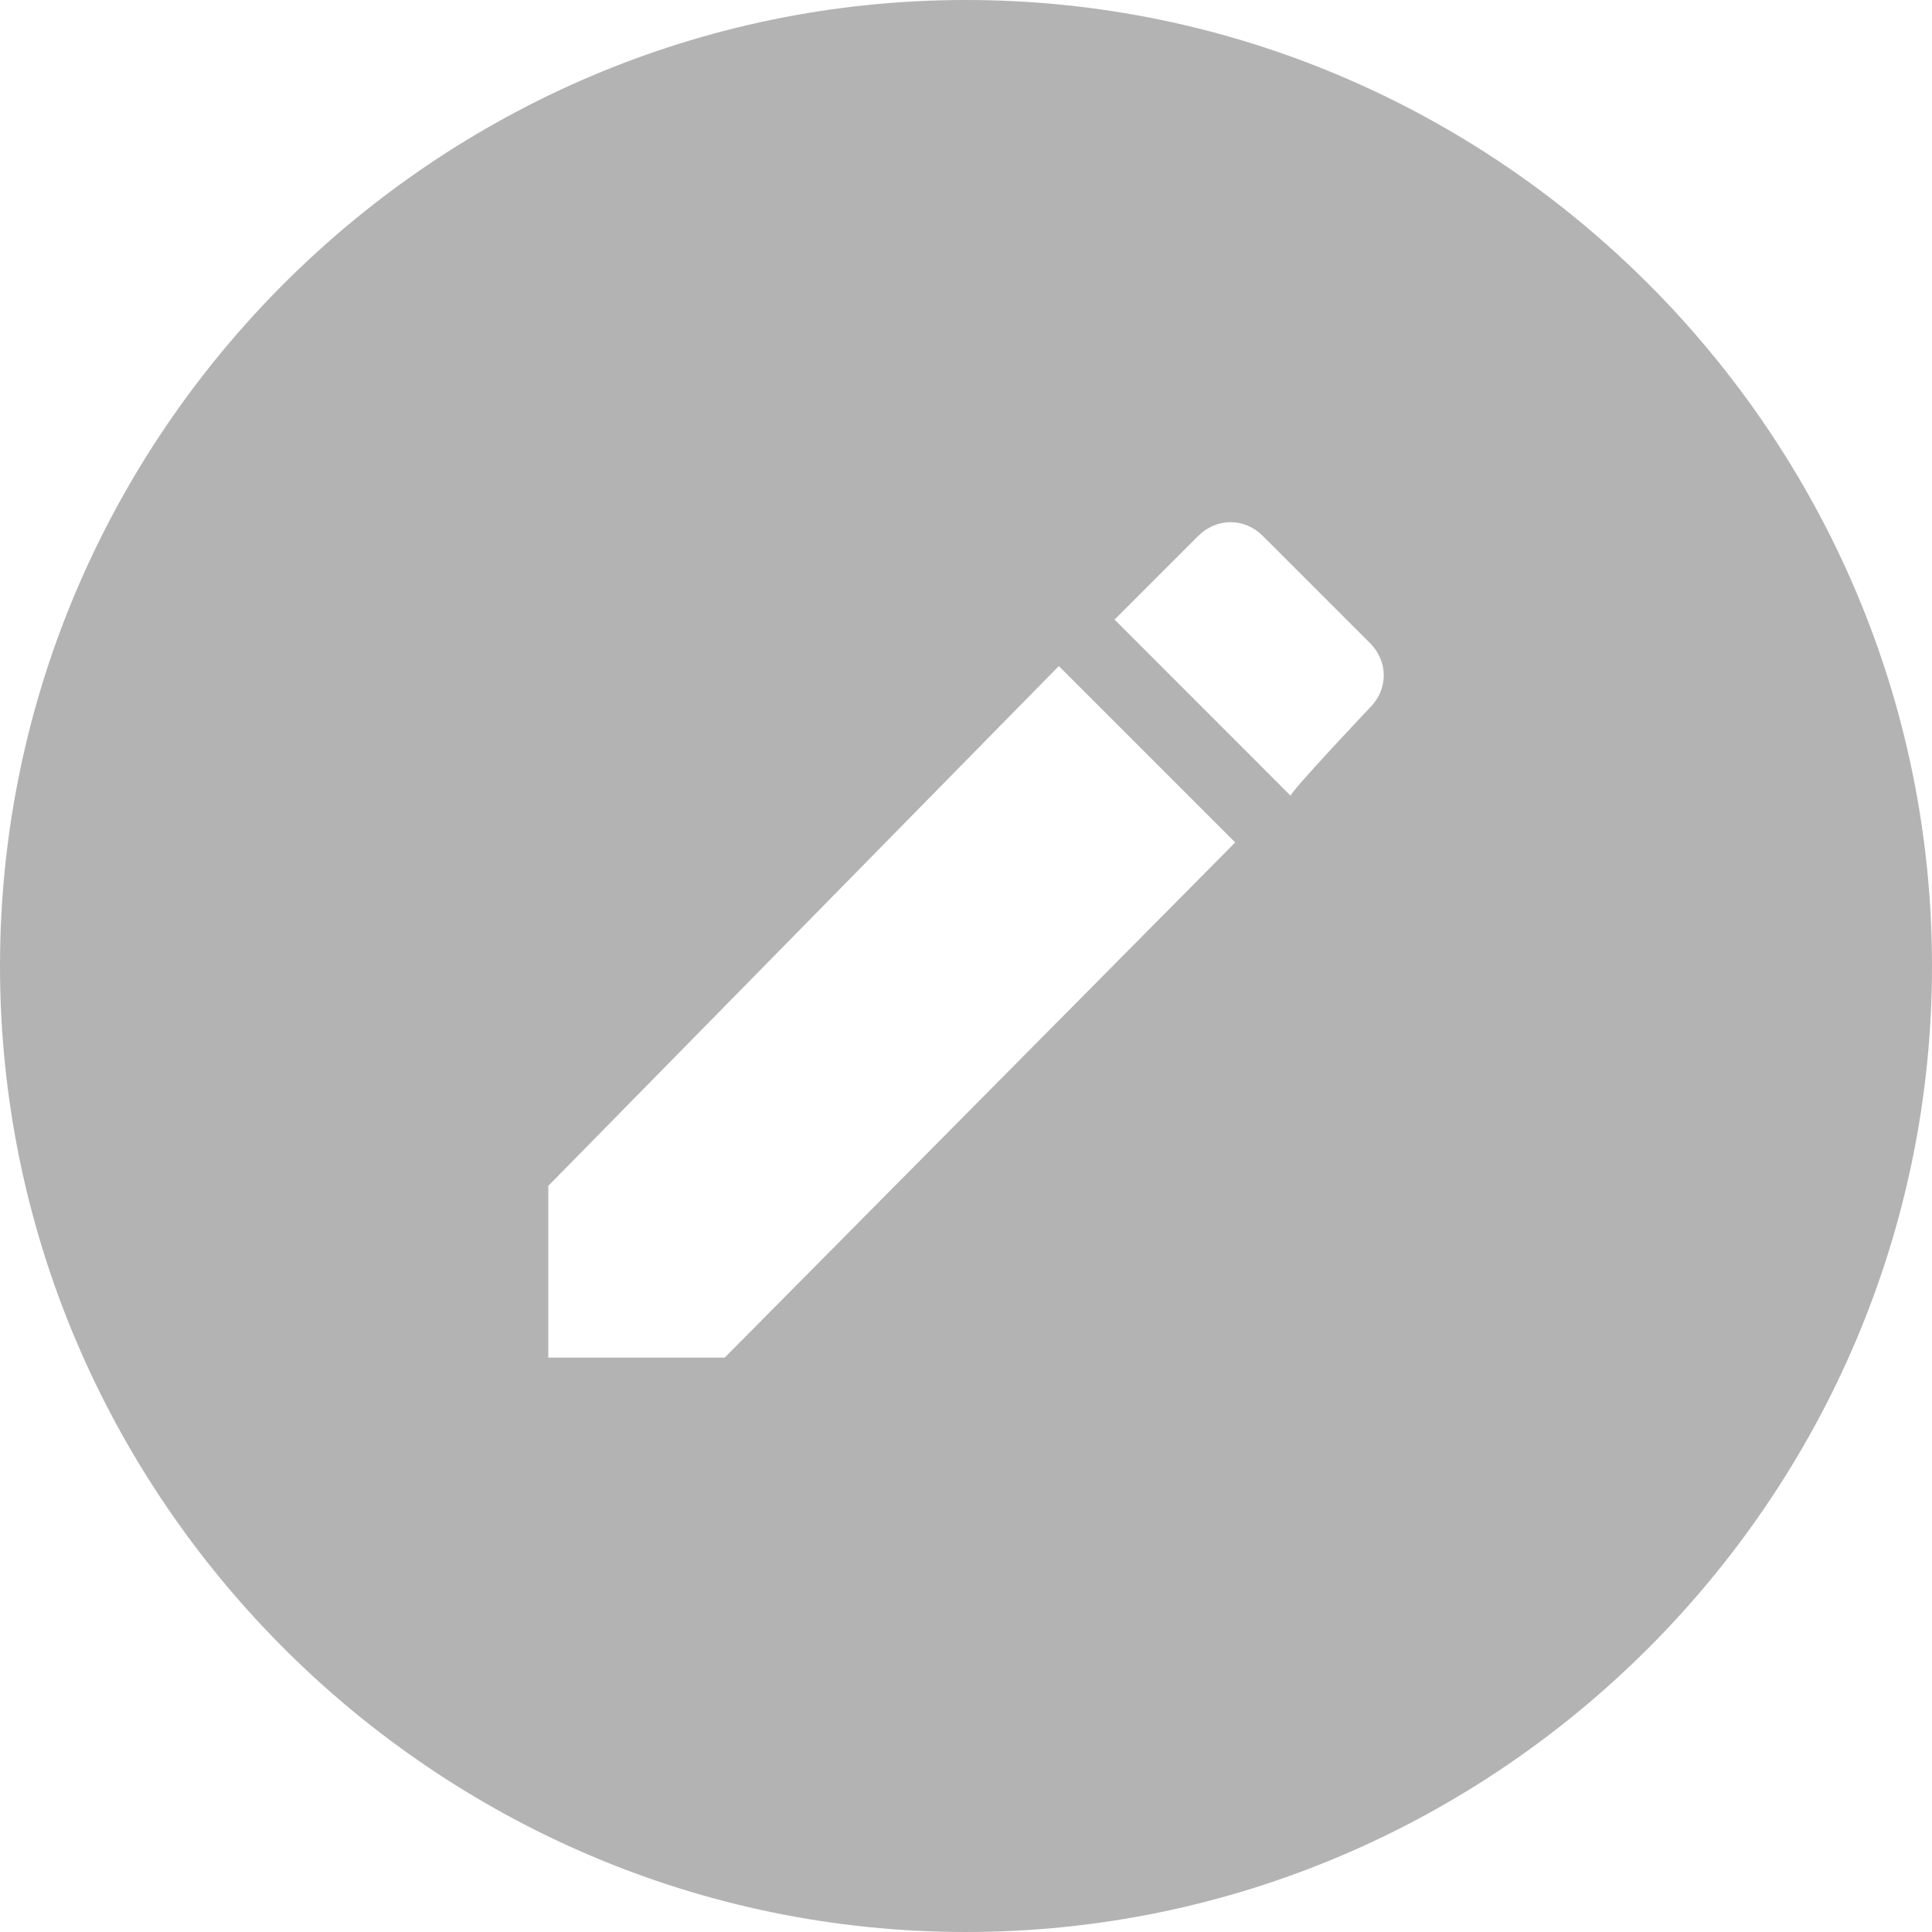 <svg width="20" height="20" viewBox="0 0 20 20" fill="none" xmlns="http://www.w3.org/2000/svg">
<path fill-rule="evenodd" clip-rule="evenodd" d="M0 10C0 4.5 4.5 0 10 0C15.5 0 20 4.5 20 10C20 15.5 15.5 20 10 20C4.5 20 0 15.5 0 10ZM5.676 14.054V12.276L10.961 6.895L12.787 8.721L7.502 14.054H5.676ZM14.18 6.655C14.373 6.847 14.373 7.135 14.18 7.327C14.18 7.327 13.361 8.192 13.361 8.238L11.538 6.414L12.402 5.55C12.595 5.357 12.883 5.357 13.075 5.55L14.18 6.655ZM13.364 8.24C13.362 8.24 13.362 8.24 13.361 8.238L13.364 8.24Z" fill="#B3B3B3"/>
</svg>
